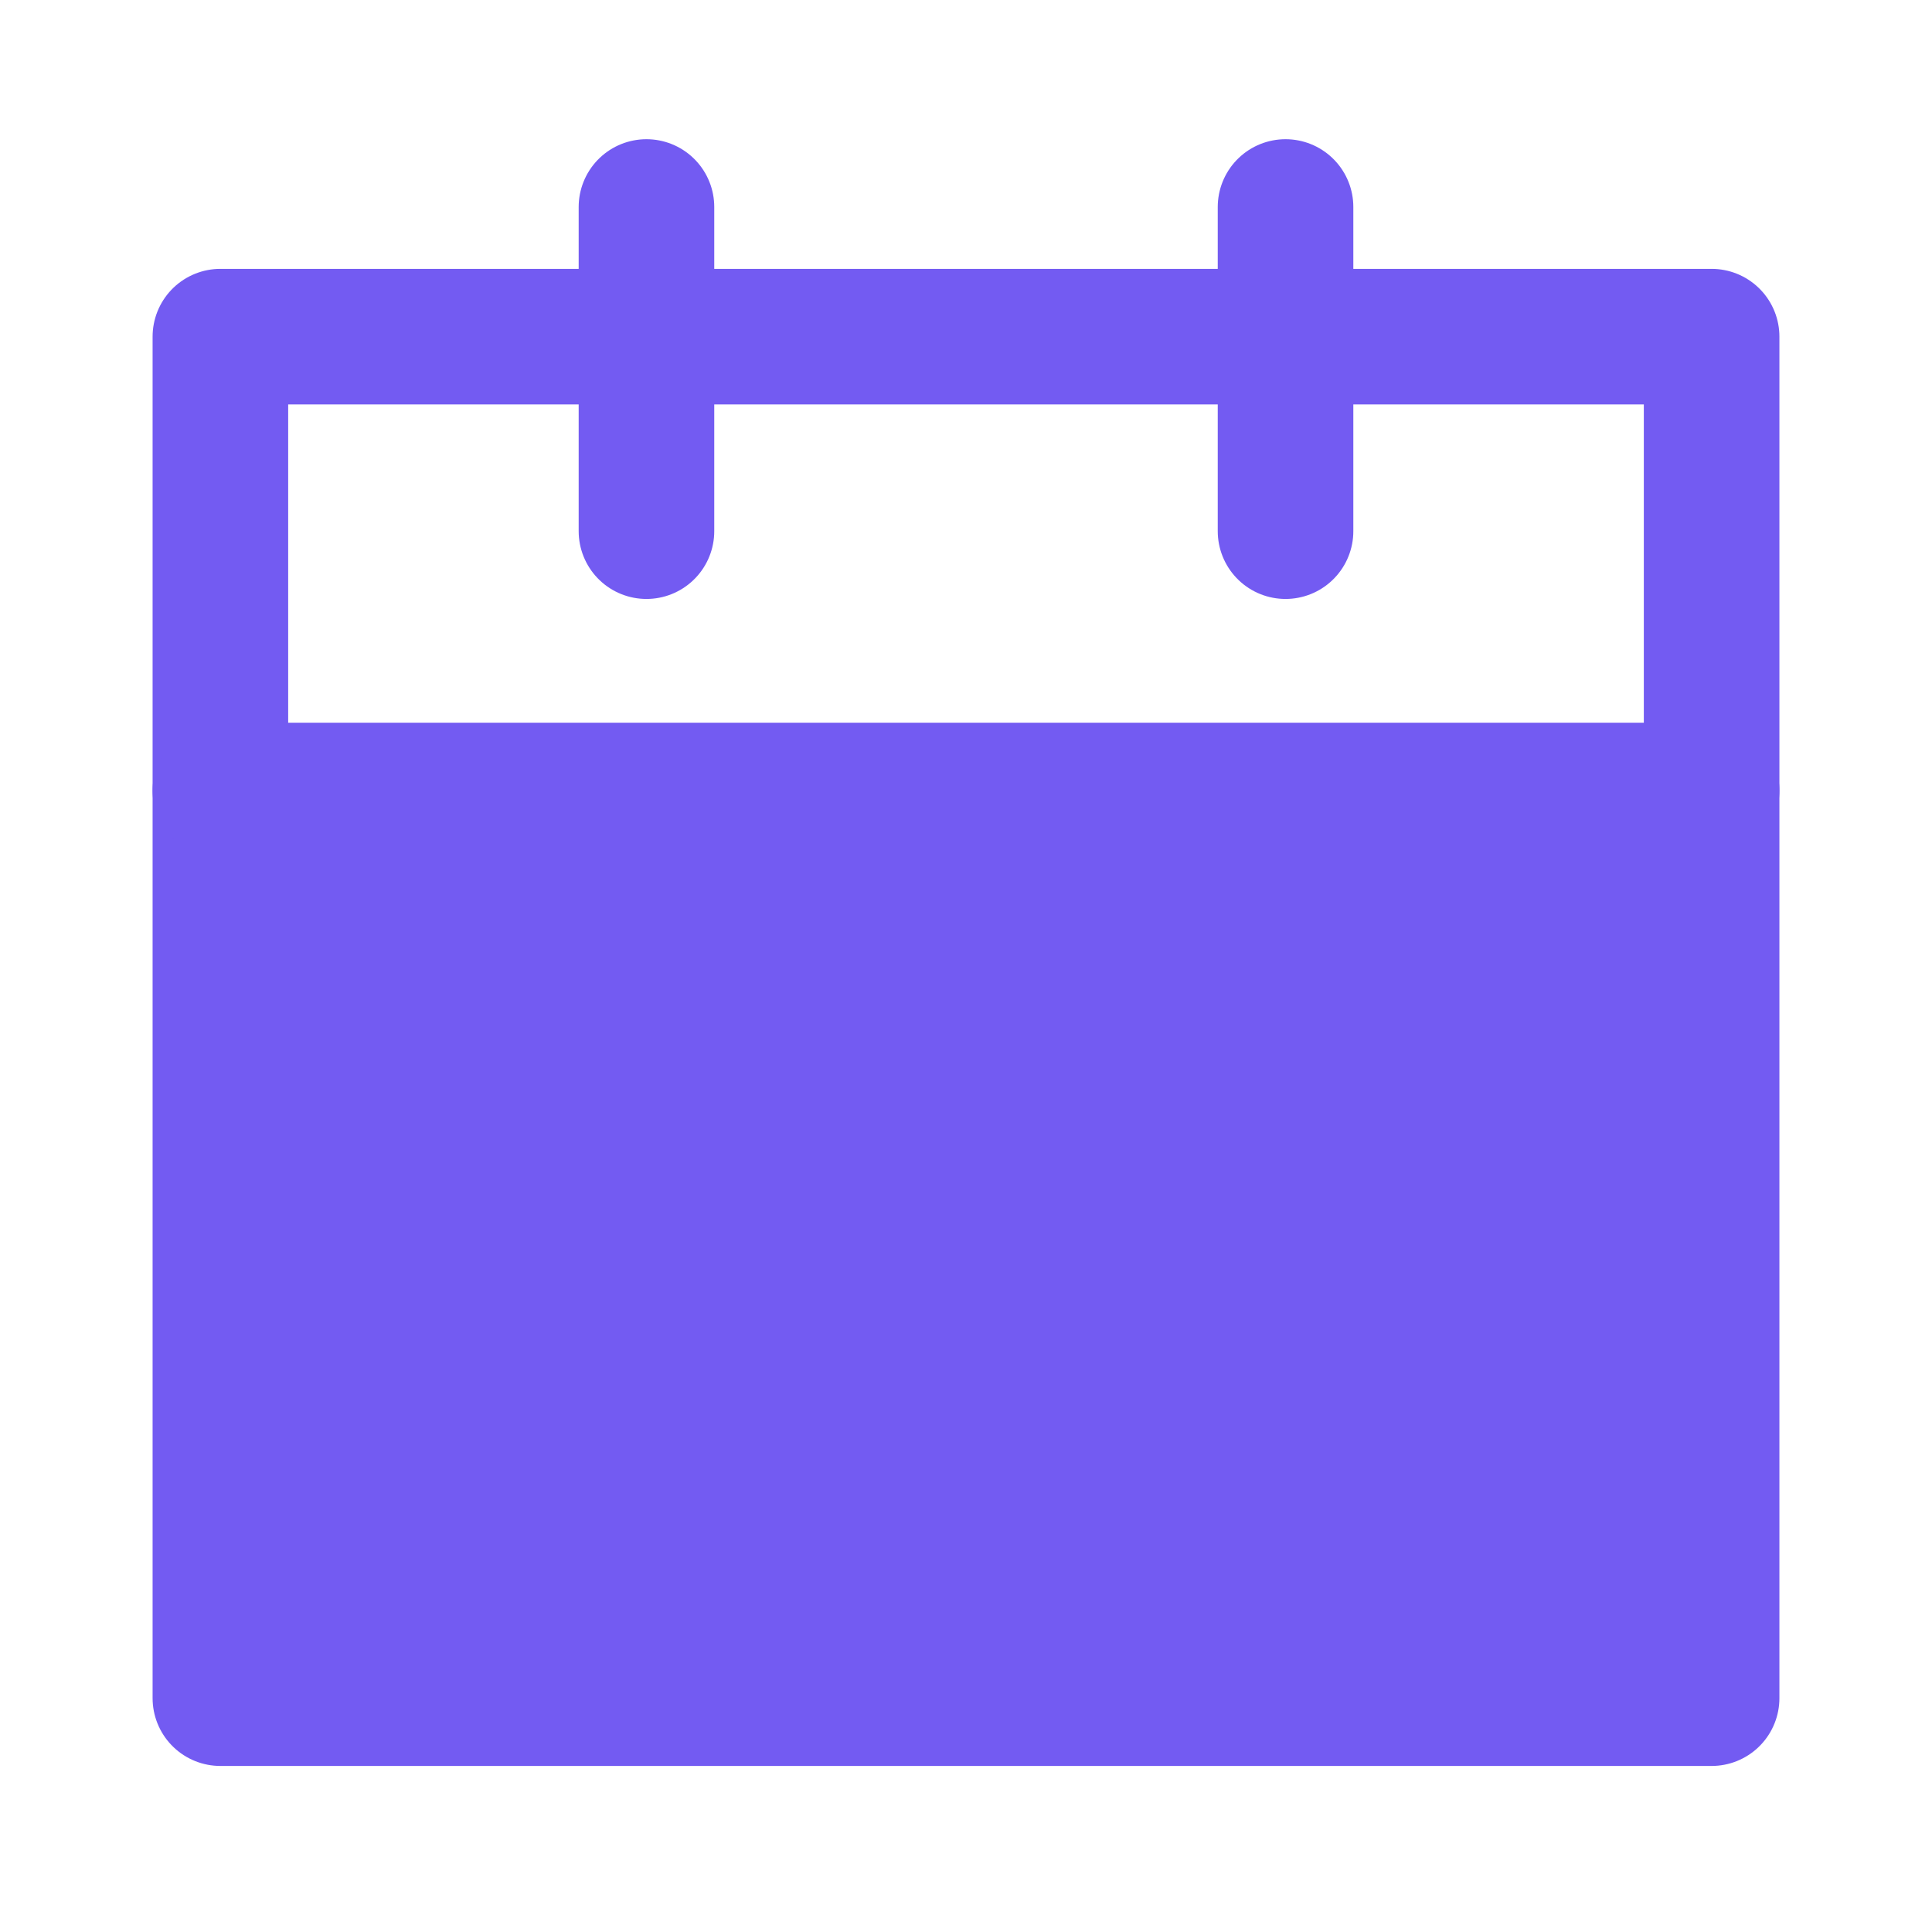 <svg width="28" height="28" viewBox="0 0 28 28" fill="none" xmlns="http://www.w3.org/2000/svg">
<rect x="3.194" y="11.841" width="21.612" height="12.771" fill="#735BF2"/>
<rect x="3.194" y="4.879" width="21.612" height="19.732" stroke="#735BF2" stroke-width="1.965" stroke-linecap="round" stroke-linejoin="round"/>
<path d="M18.631 3V7.698" stroke="#735BF2" stroke-width="1.965" stroke-linecap="round" stroke-linejoin="round"/>
<path d="M9.369 3V7.698" stroke="#735BF2" stroke-width="1.965" stroke-linecap="round" stroke-linejoin="round"/>
<path d="M3.194 11.457H24.806" stroke="#735BF2" stroke-width="1.965" stroke-linecap="round" stroke-linejoin="round"/>
</svg>
